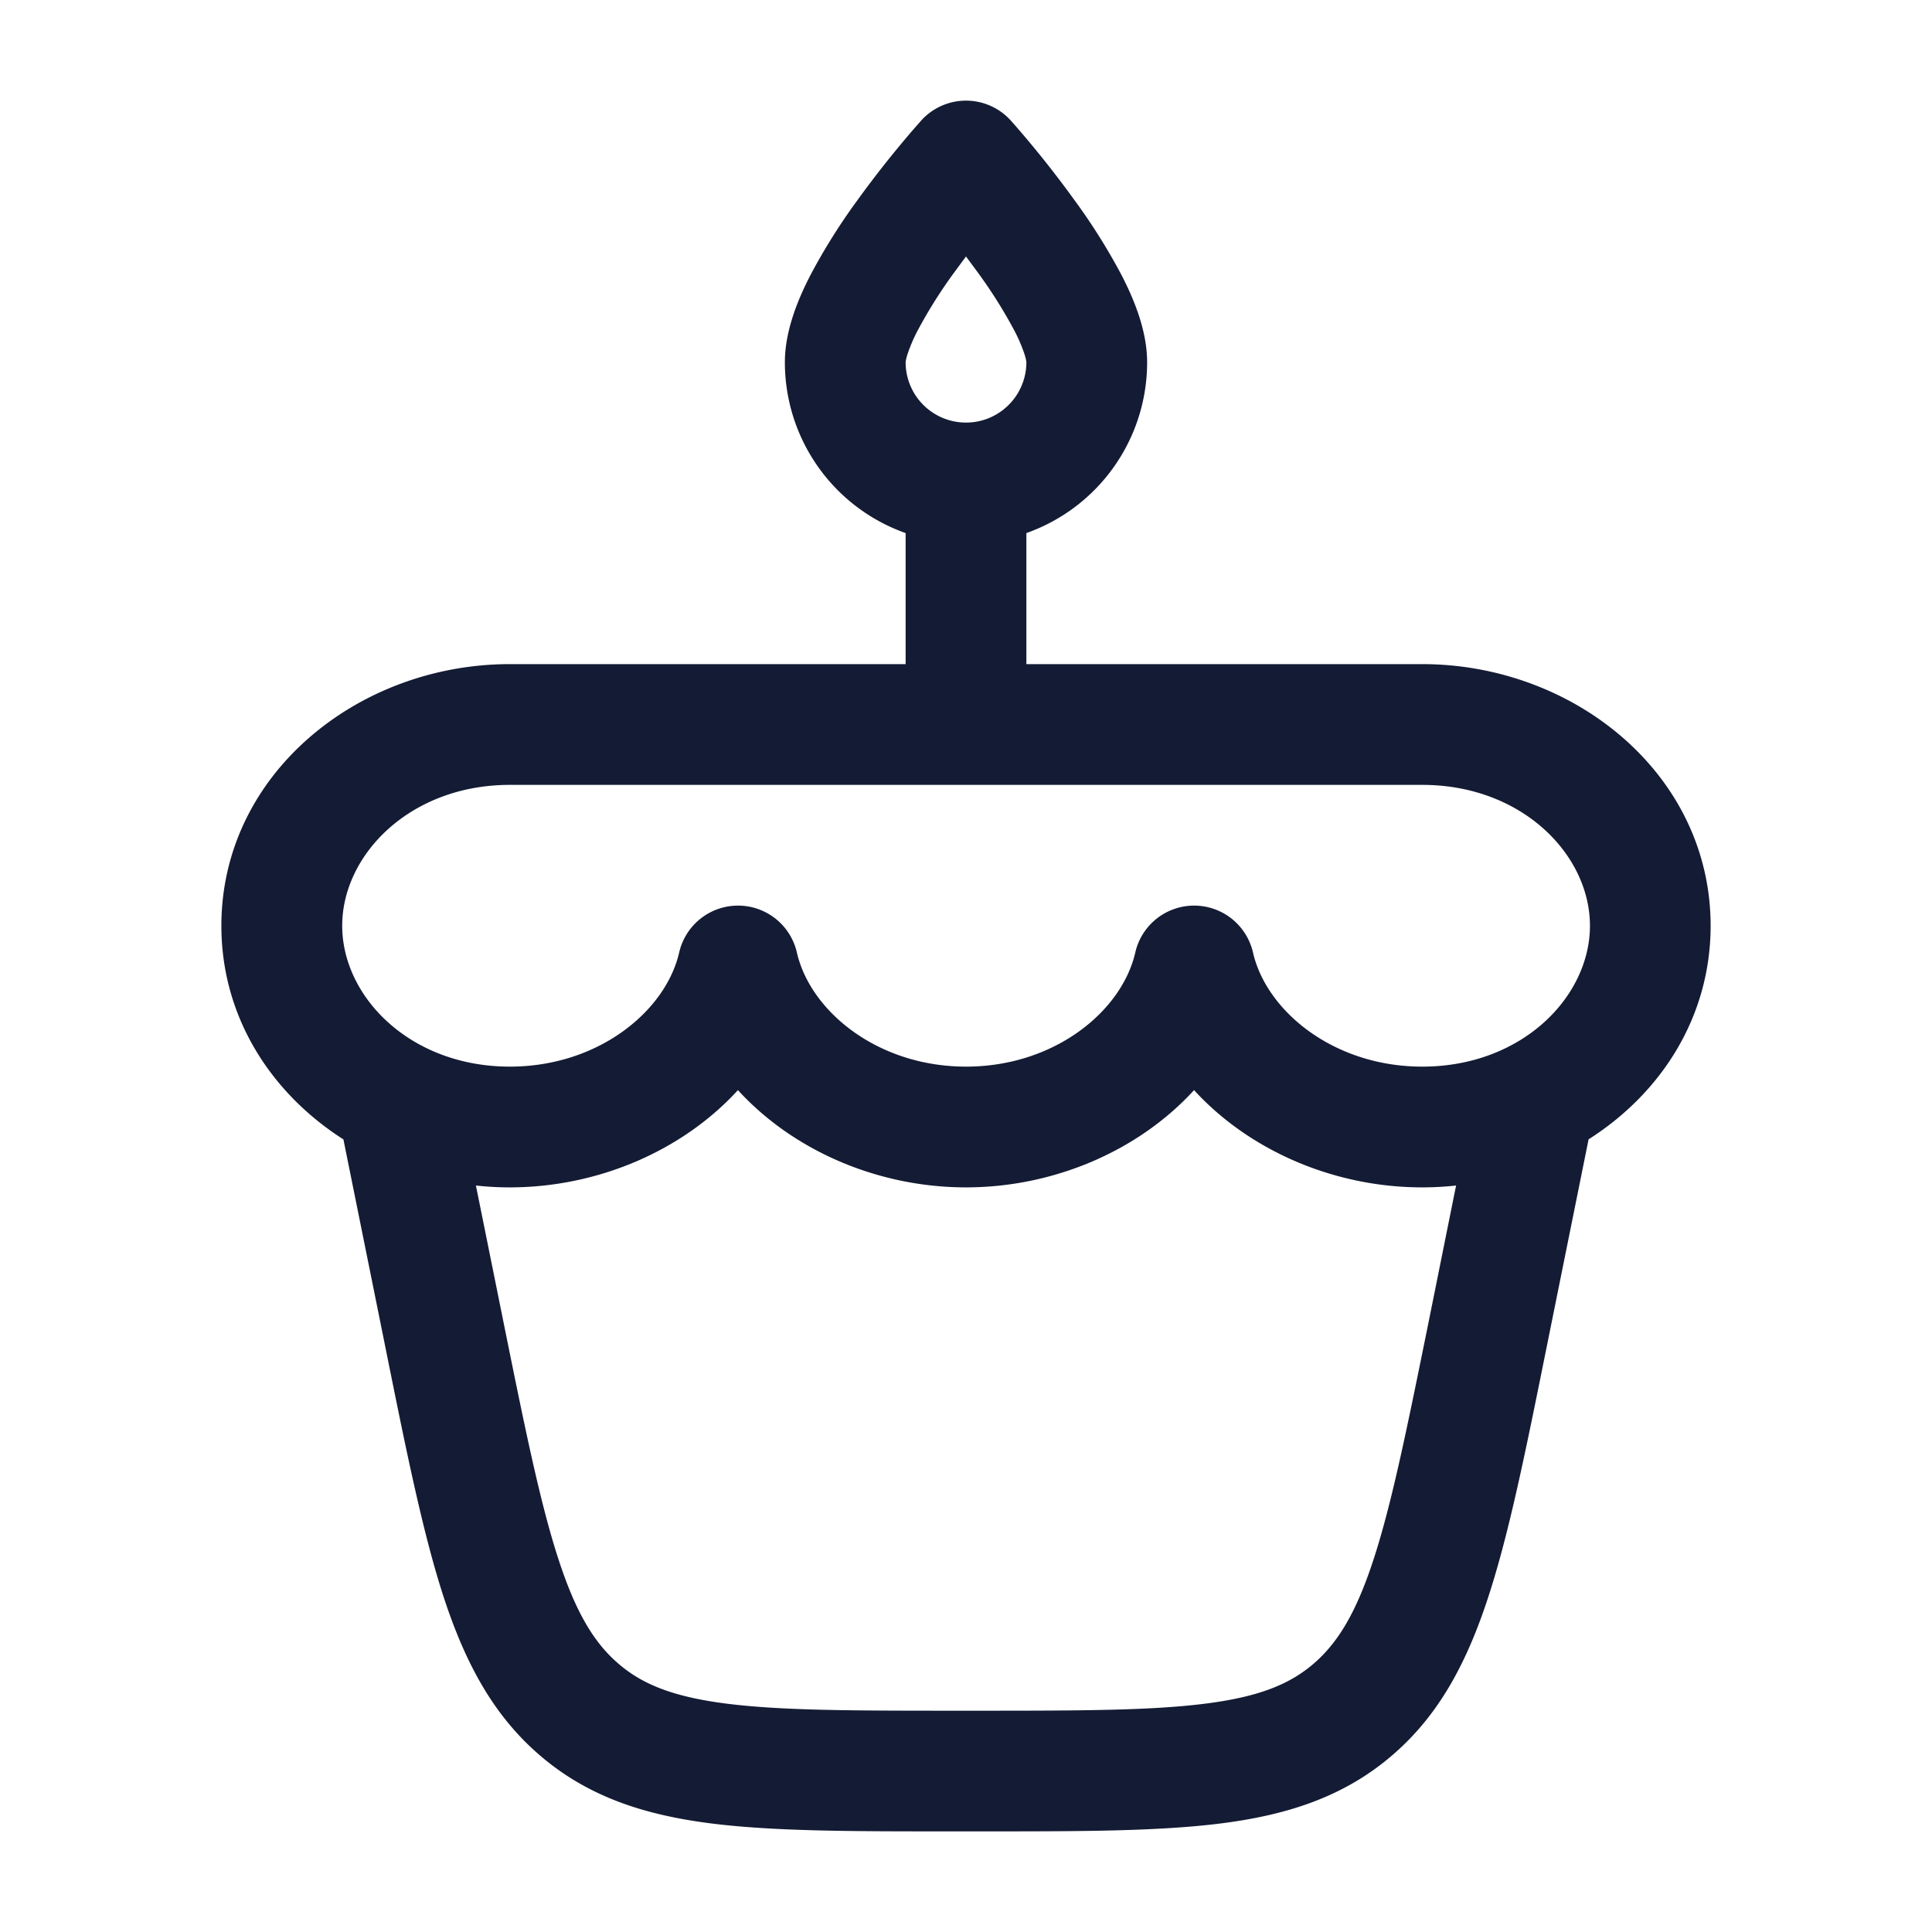 <svg xmlns="http://www.w3.org/2000/svg" width="24" height="24" fill="none"><path fill="#141B34" fill-rule="evenodd" d="M11.442 1.499a.75.75 0 0 1 1.116 0l.073.083a13 13 0 0 1 .728.92 7.5 7.5 0 0 1 .573.915c.152.294.318.688.318 1.083a2.25 2.25 0 0 1-1.5 2.122V8.25h4.917c1.888 0 3.583 1.37 3.583 3.25 0 1.132-.614 2.08-1.516 2.653l-.529 2.621c-.254 1.26-.458 2.269-.714 3.055-.264.811-.608 1.472-1.199 1.978-.594.51-1.288.736-2.108.842-.785.101-1.764.101-2.972.101h-.424c-1.208 0-2.187 0-2.972-.101-.82-.106-1.514-.332-2.108-.842-.59-.506-.935-1.166-1.2-1.978-.255-.786-.459-1.795-.713-3.055l-.529-2.62c-.901-.575-1.516-1.522-1.516-2.654 0-1.88 1.695-3.25 3.583-3.25h4.917V6.622A2.25 2.25 0 0 1 9.75 4.5c0-.395.166-.789.318-1.083a7.5 7.5 0 0 1 .573-.916 13 13 0 0 1 .728-.919zm-5.53 13.228.344 1.704c.266 1.316.454 2.24.68 2.934.22.678.45 1.048.749 1.304.293.252.67.407 1.323.492.678.088 1.56.09 2.831.09h.322c1.271 0 2.153-.002 2.83-.09.655-.085 1.03-.24 1.325-.492.298-.256.529-.626.749-1.304.226-.694.413-1.618.68-2.934l.343-1.704q-.209.023-.421.023c-1.09 0-2.143-.453-2.834-1.208-.69.755-1.743 1.208-2.833 1.208s-2.143-.453-2.833-1.208c-.69.755-1.744 1.208-2.834 1.208q-.212 0-.42-.023m.421-4.977h11.334c1.241 0 2.083.869 2.083 1.75s-.842 1.75-2.083 1.75c-1.095 0-1.934-.684-2.103-1.418a.75.75 0 0 0-1.462 0c-.168.733-1.007 1.418-2.102 1.418s-1.934-.684-2.102-1.418a.75.75 0 0 0-1.462 0c-.169.733-1.008 1.418-2.103 1.418-1.241 0-2.083-.869-2.083-1.75s.842-1.75 2.083-1.75M12 3.186l-.141.191a6 6 0 0 0-.458.726 2 2 0 0 0-.124.286c-.024.072-.027.107-.027.11a.75.75 0 0 0 1.5.001c0-.004-.003-.04-.027-.111a2 2 0 0 0-.124-.286 6 6 0 0 0-.458-.726z" clip-rule="evenodd"/></svg>